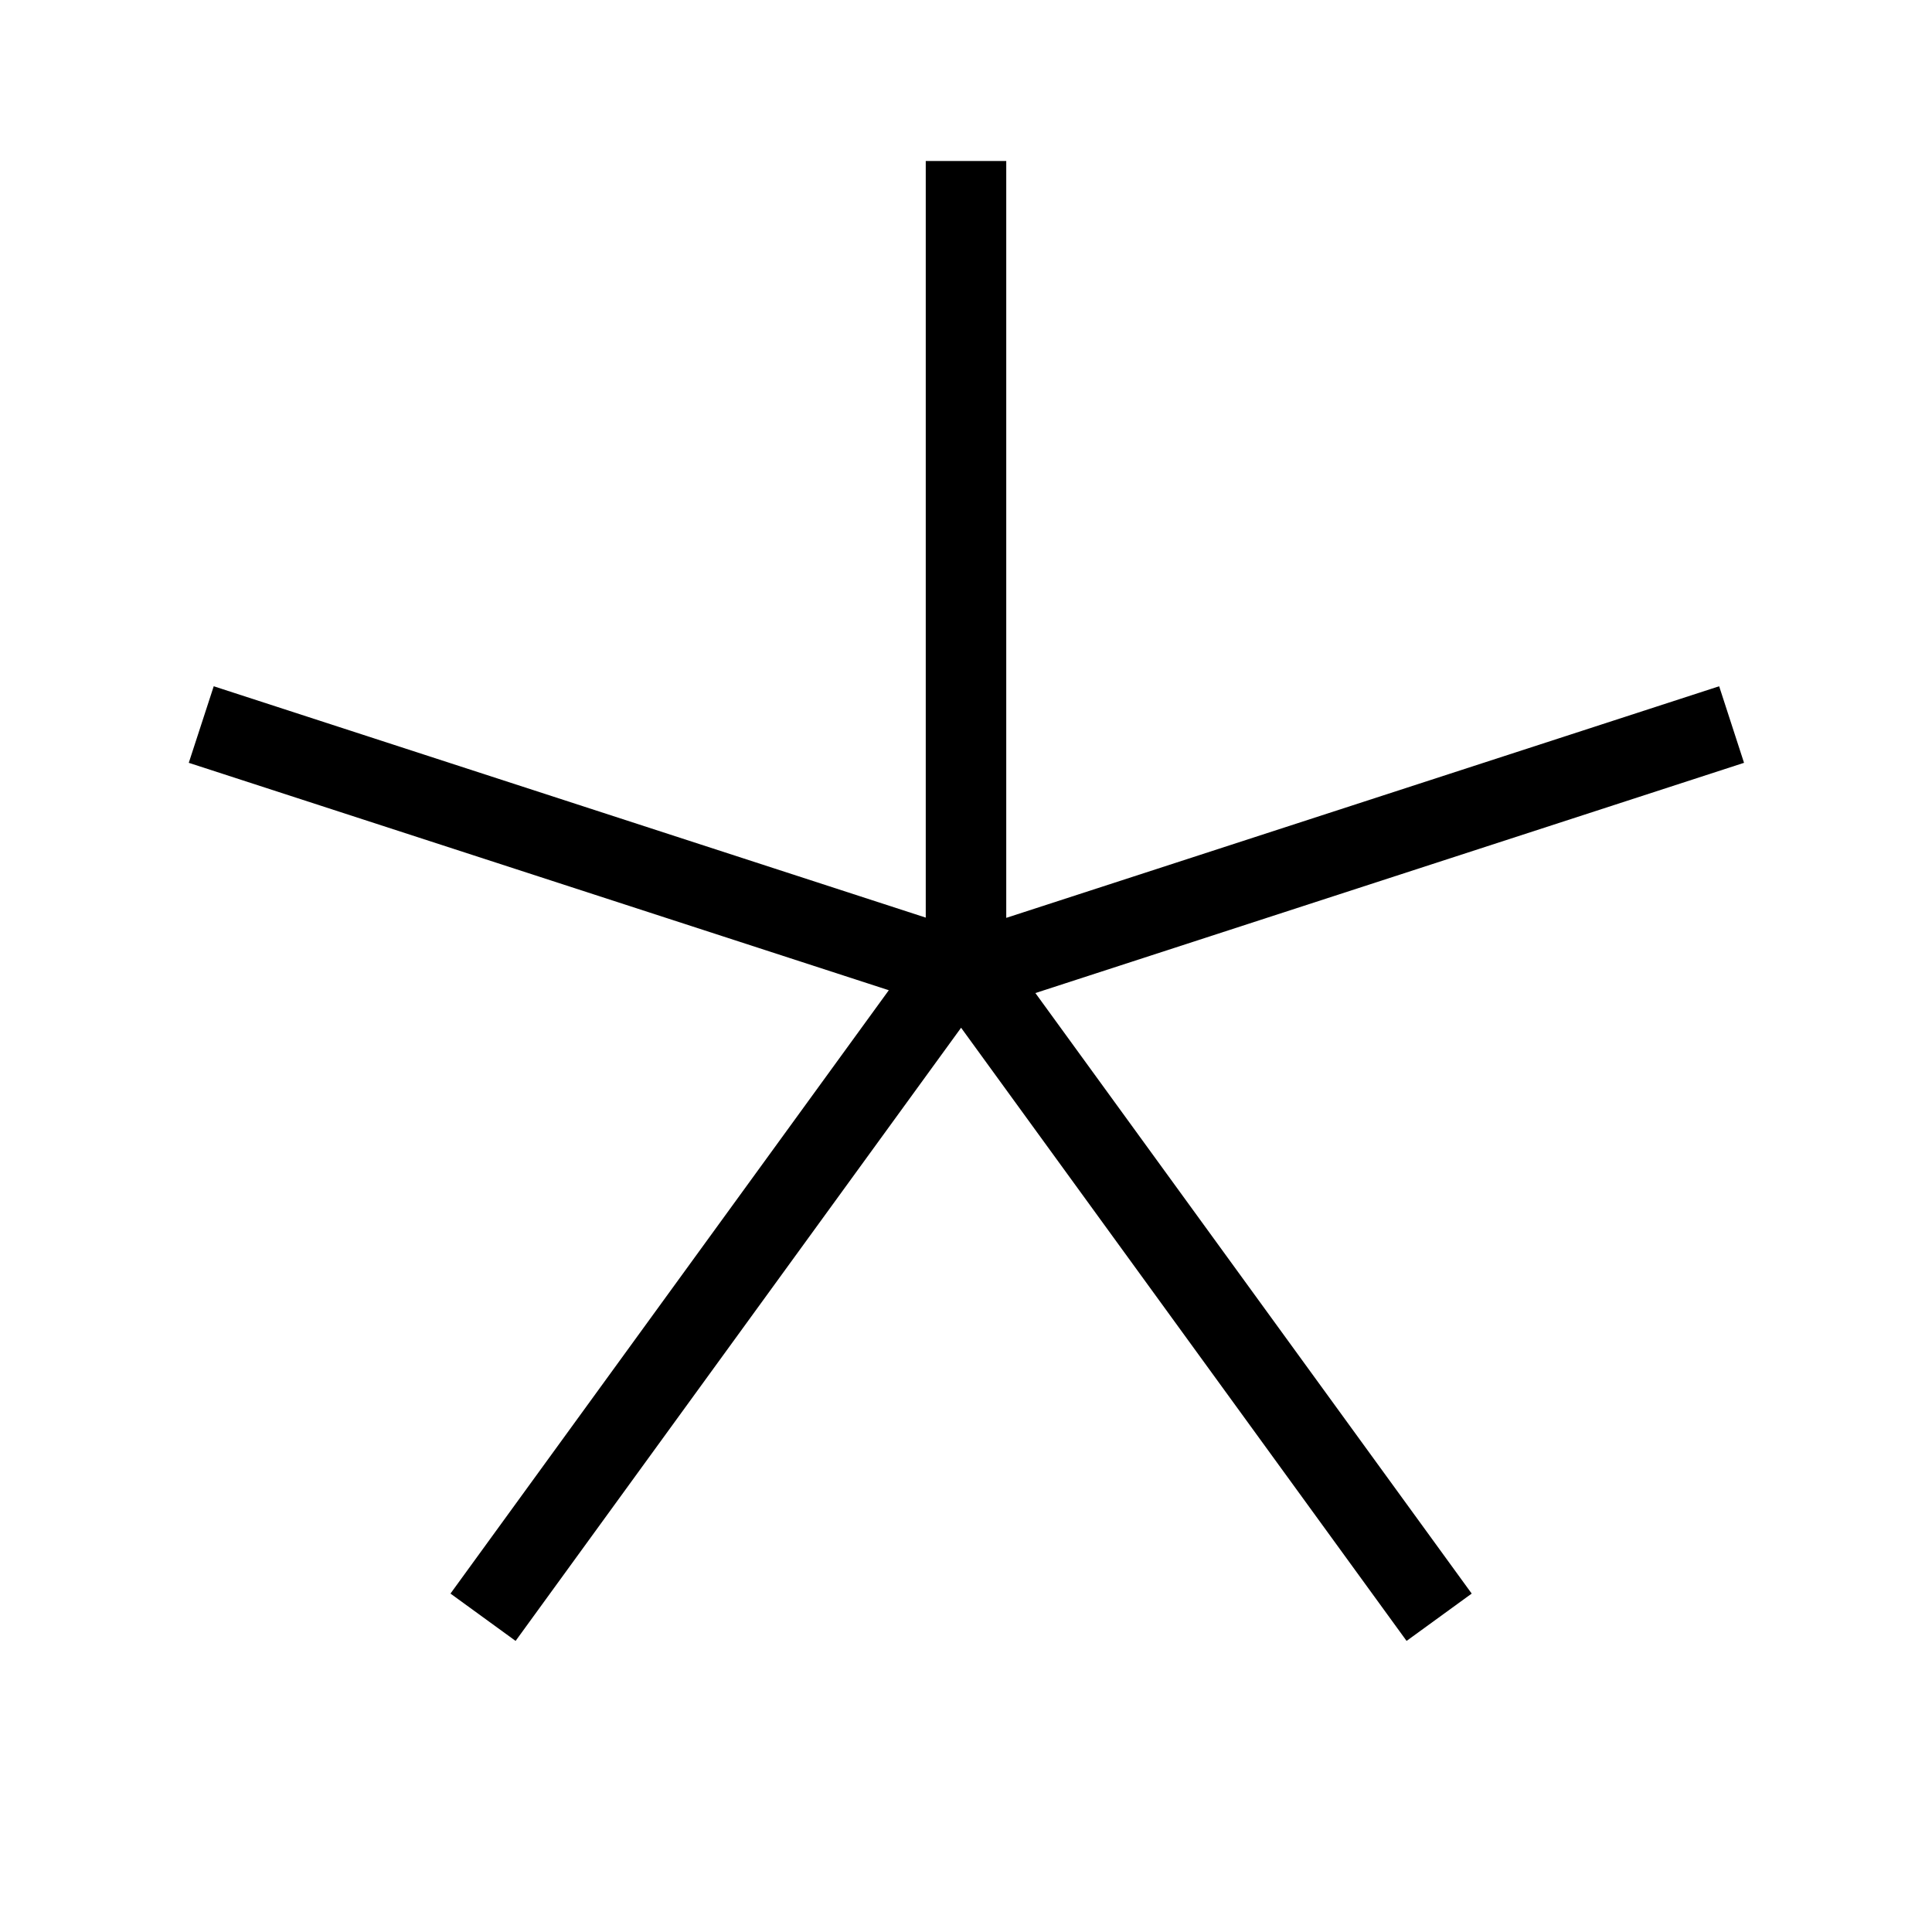 <svg width="24" height="24" viewBox="0 0 24 24" fill="none" xmlns="http://www.w3.org/2000/svg">
<path fill-rule="evenodd" clip-rule="evenodd" d="M11.5 11.399V2H12.5V11.402L21.356 8.525L21.665 9.476L12.862 12.336L18.282 19.796L17.473 20.384L11.939 12.767L6.405 20.384L5.596 19.796L11.041 12.301L2.345 9.476L2.655 8.525L11.5 11.399Z" fill="black"/>
</svg>

